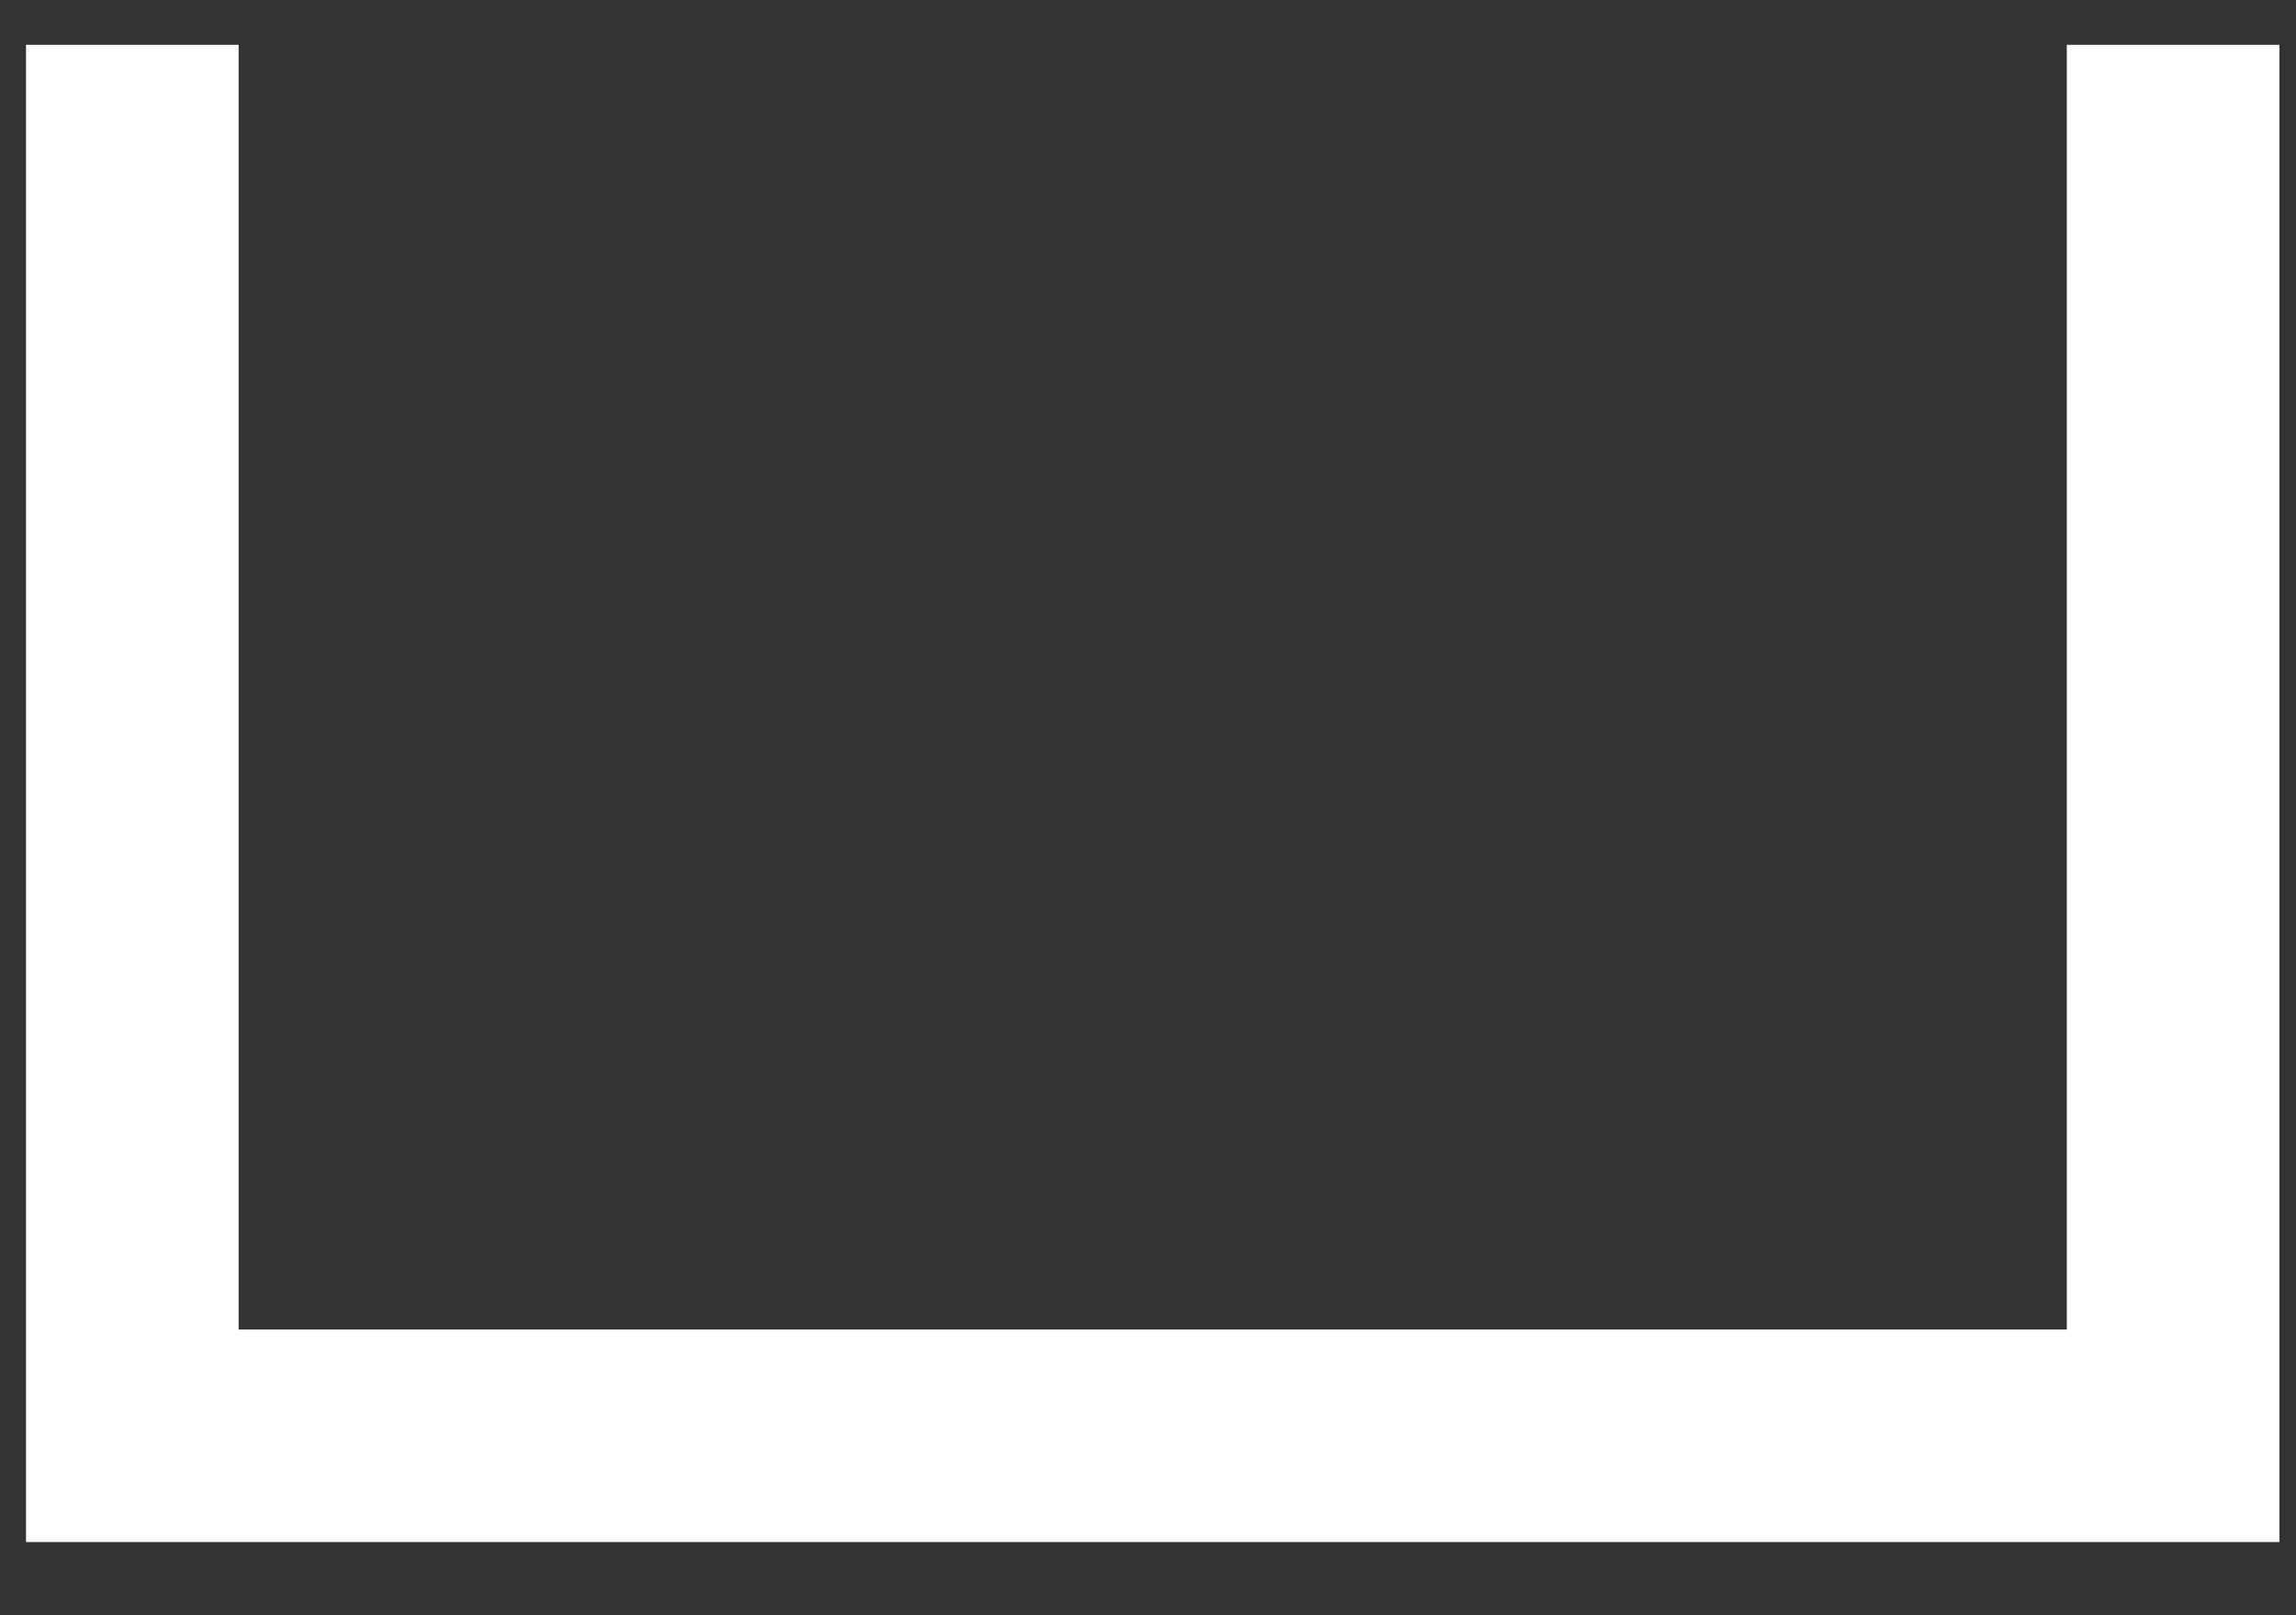 <svg width="27" height="19" viewBox="0 0 27 19" fill="none" xmlns="http://www.w3.org/2000/svg">
<rect x="0" y="0" width="27" height="19" fill="#333333" stroke="none"/>
<path d="M25.555 1.777V13.866C25.555 14.668 25.555 16.889 25.555 16.889H1.556V16.003C1.556 16.003 1.556 14.668 1.556 13.866V1.777" stroke="white" stroke-width="2.5" stroke-linecap="square"/>
</svg>

